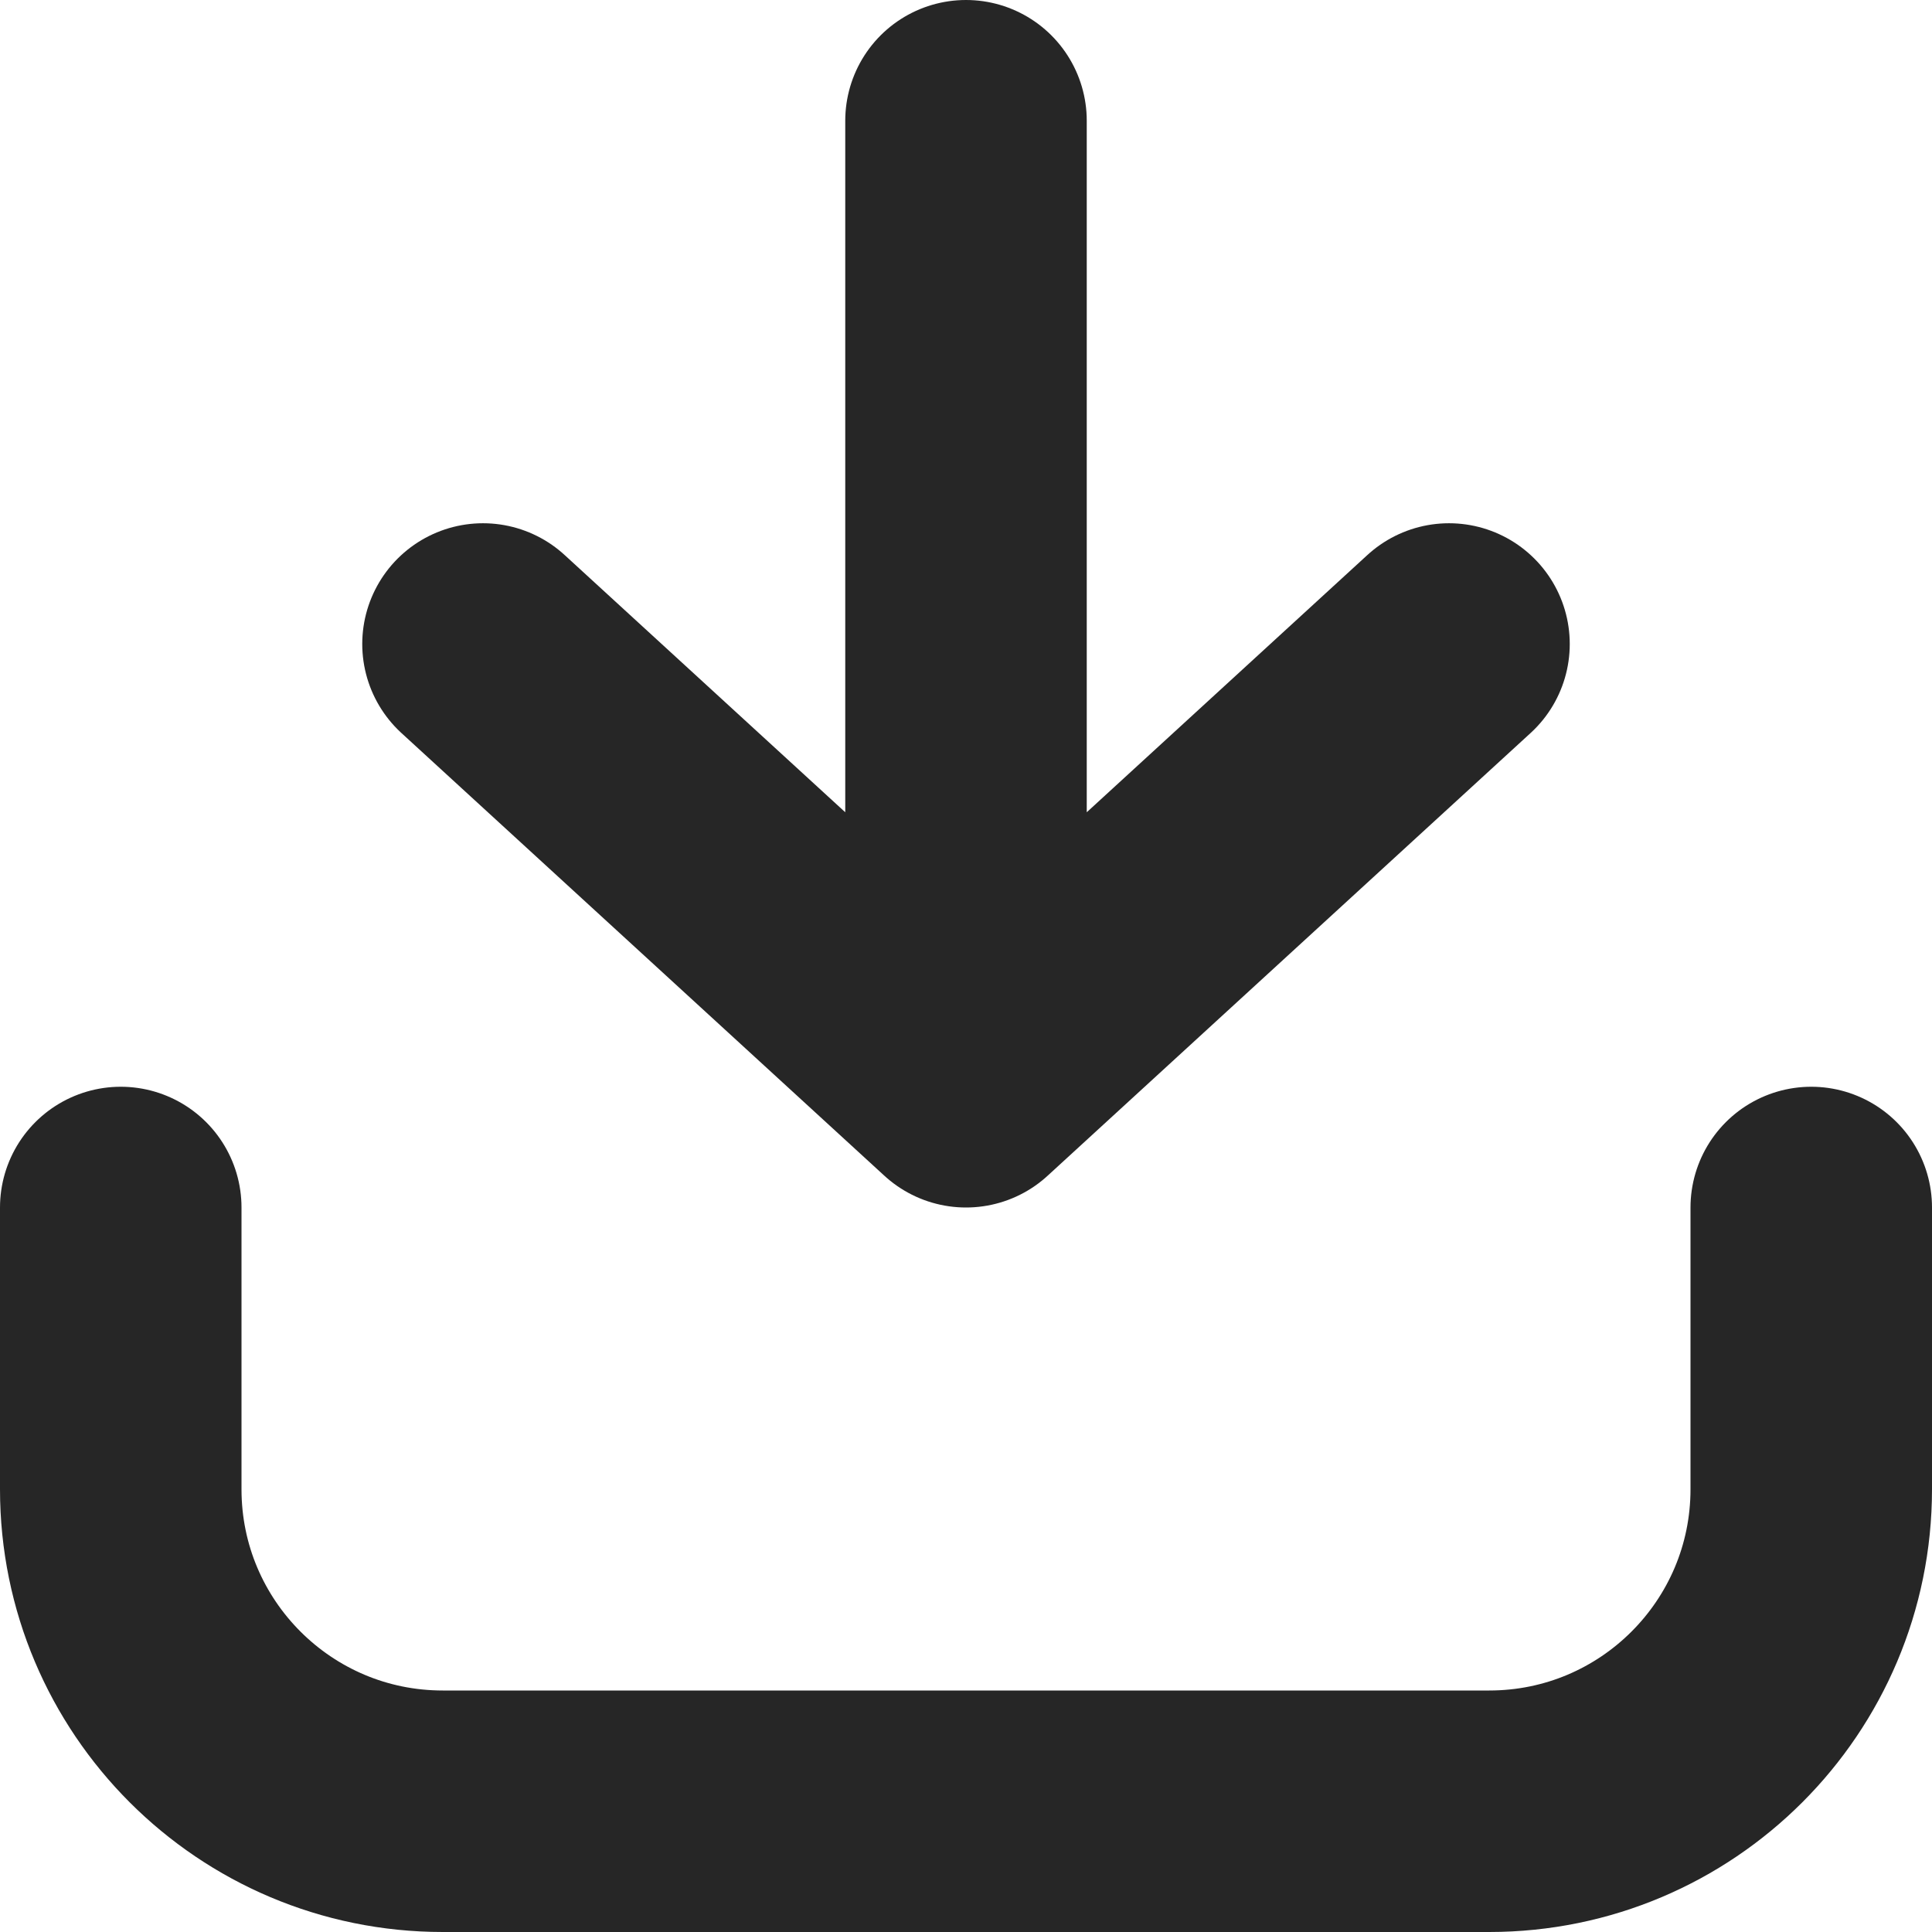<svg width="24" height="24" viewBox="0 0 24 24" fill="none" xmlns="http://www.w3.org/2000/svg">
<g clip-path="url(#clip0_116_399)">
<path d="M1.5 15V18.5C1.5 20.709 3.291 22.5 5.5 22.5H18.5C20.709 22.5 22.5 20.709 22.5 18.5V15M12 1.5V13.5M12 13.5L6 8M12 13.5L18 8" stroke="black" stroke-opacity="0.851" stroke-width="3" stroke-linecap="round" stroke-linejoin="round"/>
</g>
<defs>
<clipPath id="clip0_116_399">
<rect width="24" height="24" fill="white"/>
</clipPath>
</defs>
</svg>
